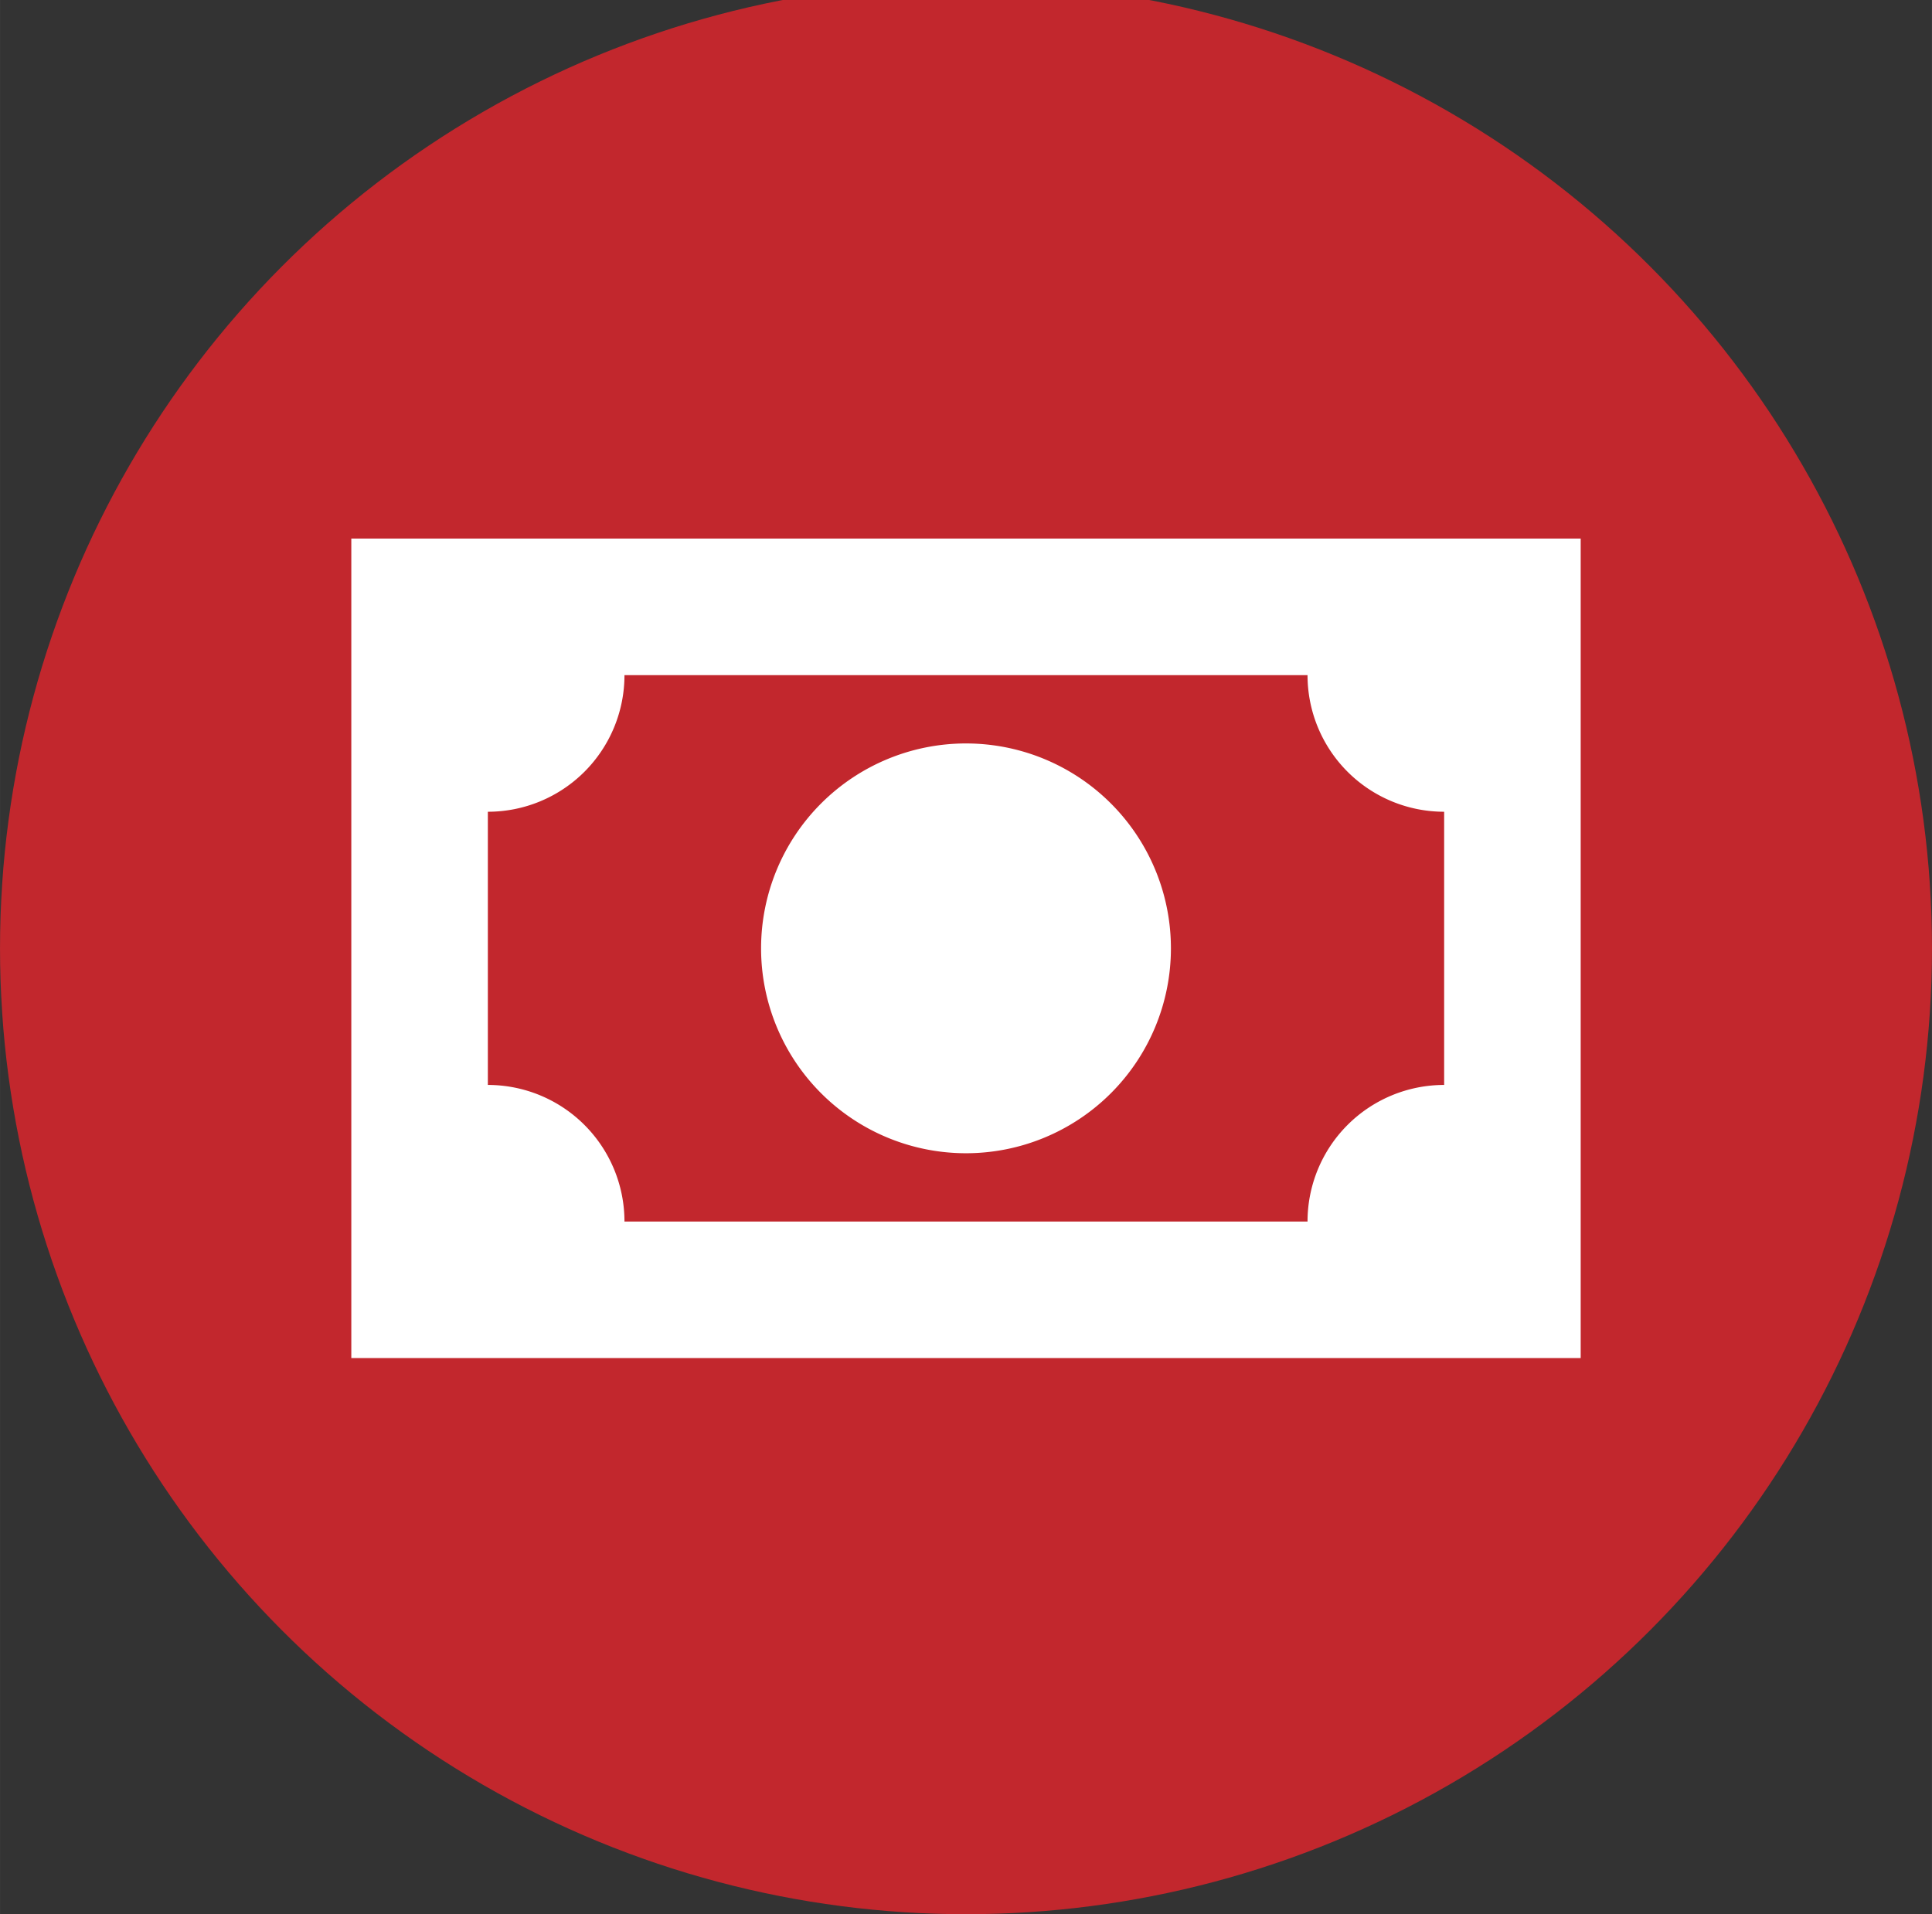 <?xml version="1.0" encoding="UTF-8" standalone="no"?>
<!-- Created with Inkscape (http://www.inkscape.org/) -->

<svg
   xmlns:dc="http://purl.org/dc/elements/1.1/"
   xmlns:cc="http://creativecommons.org/ns#"
   xmlns:rdf="http://www.w3.org/1999/02/22-rdf-syntax-ns#"
   xmlns:svg="http://www.w3.org/2000/svg"
   xmlns="http://www.w3.org/2000/svg"
   xmlns:sodipodi="http://sodipodi.sourceforge.net/DTD/sodipodi-0.dtd"
   xmlns:inkscape="http://www.inkscape.org/namespaces/inkscape"
   width="110"
   height="109"
   viewBox="0 0 29.104 28.84"
   version="1.1"
   id="svg8"
   inkscape:version="0.92.3 (2405546, 2018-03-11)"
   sodipodi:docname="financial_category.svg">
  <rect x="0" y="0" width="29.104" height="28.84" fill="#333333" stroke="none"/>
  <defs
     id="defs2" />
  <sodipodi:namedview
     id="base"
     pagecolor="#ffffff"
     bordercolor="#666666"
     borderopacity="1.0"
     inkscape:pageopacity="0.0"
     inkscape:pageshadow="2"
     inkscape:zoom="2.8"
     inkscape:cx="20.194544"
     inkscape:cy="44.872896"
     inkscape:document-units="mm"
     inkscape:current-layer="layer1"
     showgrid="false"
     units="px"
     inkscape:window-width="1920"
     inkscape:window-height="1046"
     inkscape:window-x="1589"
     inkscape:window-y="-11"
     inkscape:window-maximized="1" />
  <g
     inkscape:label="Layer 1"
     inkscape:groupmode="layer"
     id="layer1"
     transform="translate(0,-268.16)">
    <circle
       style="opacity:1;fill:#c2272d;fill-opacity:1;fill-rule:nonzero;stroke:none;stroke-width:0.119;stroke-linecap:round;stroke-linejoin:round;stroke-miterlimit:4;stroke-dasharray:none;stroke-opacity:1;paint-order:normal"
       id="path828"
       cx="14.552"
       cy="282.448"
       r="14.552" />
    <path
       id="path1008"
       d="M 5.292,276.274 H 23.812 v 12.347 H 5.292 V 276.274 m 9.26,3.087 a 3.087,3.087 0 0 1 3.087,3.087 3.087,3.087 0 0 1 -3.087,3.087 3.087,3.087 0 0 1 -3.087,-3.087 3.087,3.087 0 0 1 3.087,-3.087 m -5.145,-1.029 a 2.058,2.058 0 0 1 -2.058,2.058 v 4.116 a 2.058,2.058 0 0 1 2.058,2.058 H 19.697 a 2.058,2.058 0 0 1 2.058,-2.058 v -4.116 a 2.058,2.058 0 0 1 -2.058,-2.058 z"
       inkscape:connector-curvature="0"
       style="fill:#ffffff;stroke-width:1.029" />
  </g>
</svg>

